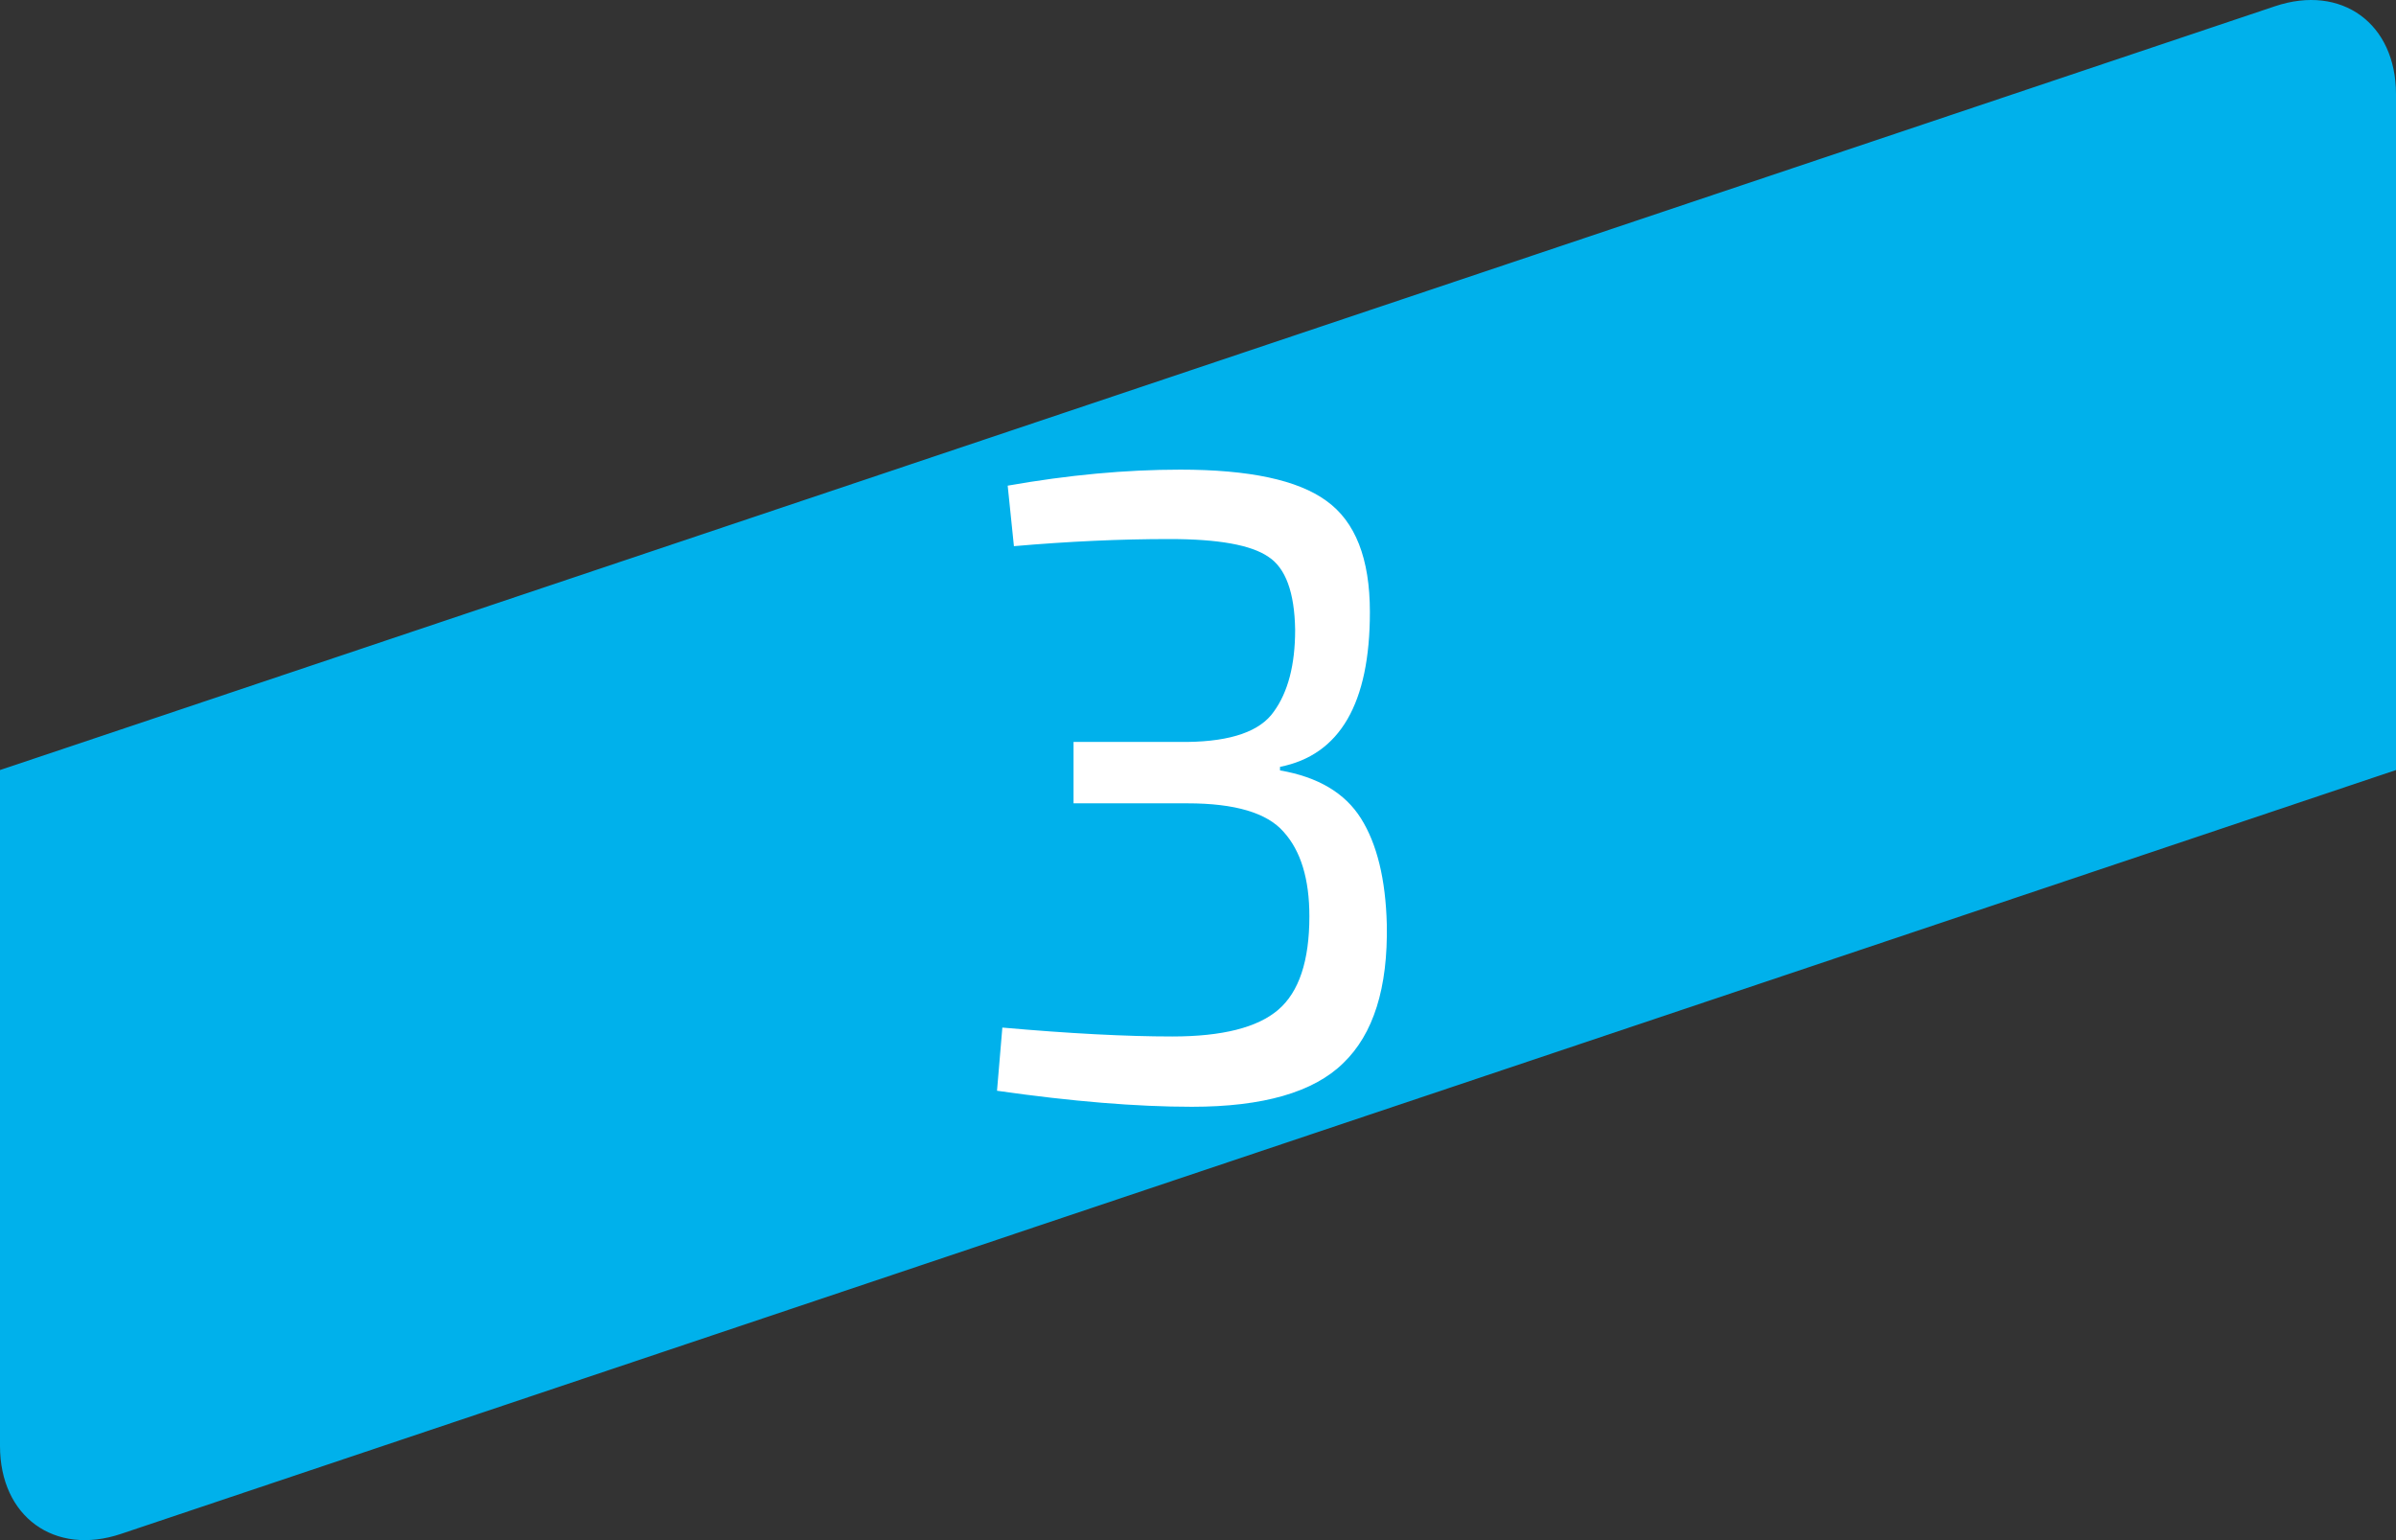<svg width="70" height="45" viewBox="0 0 70 45" version="1.1" xmlns="http://www.w3.org/2000/svg" xmlns:xlink="http://www.w3.org/1999/xlink">
<rect x="0" y="0" width="70" height="45" fill="#333333" stroke="none"/>
<title>3</title>
<desc>Created using Figma</desc>
<g id="Canvas" transform="translate(-22088 -62)">
<g id="3">
<g id="Vector">
<use xlink:href="#path0_fill" transform="translate(22088 62)" fill="#00B1EB"/>
</g>
<g id="3">
<use xlink:href="#path1_fill" transform="translate(21758 68)" fill="#FFFFFF"/>
</g>
</g>
</g>
<defs>
<path id="path0_fill" fill-rule="evenodd" d="M 66.463 0.183L 40.348 8.952L 40.347 8.952L 26.592 13.571L 3.533 21.314L -1.53238e-06 22.499L -1.53238e-06 26.254L -1.53238e-06 42.249C -1.53238e-06 44.313 1.591 45.471 3.537 44.817L 29.651 36.048L 29.654 36.046L 43.409 31.429L 66.465 23.686L 70 22.499L 70 18.745L 70 2.751C 70 0.685 68.409 -0.471 66.463 0.183Z"/>
<path id="path1_fill" d="M 359.622 9.958L 359.44 8.19C 361.208 7.878 362.89 7.722 364.484 7.722C 366.495 7.722 367.916 8.025 368.748 8.632C 369.598 9.239 370.022 10.322 370.022 11.882C 370.022 14.551 369.147 16.059 367.396 16.406L 367.396 16.51C 368.506 16.701 369.294 17.169 369.762 17.914C 370.23 18.659 370.482 19.691 370.516 21.008C 370.551 22.863 370.126 24.215 369.242 25.064C 368.376 25.913 366.902 26.338 364.822 26.338C 363.21 26.338 361.312 26.182 359.128 25.87L 359.284 24.024C 361.243 24.197 362.898 24.284 364.25 24.284C 365.706 24.284 366.738 24.024 367.344 23.504C 367.951 22.984 368.254 22.074 368.254 20.774C 368.254 19.682 368.003 18.859 367.5 18.304C 367.015 17.749 366.079 17.472 364.692 17.472L 361.364 17.472L 361.364 15.678L 364.692 15.678C 365.975 15.661 366.816 15.366 367.214 14.794C 367.63 14.222 367.838 13.425 367.838 12.402C 367.821 11.31 367.561 10.599 367.058 10.27C 366.556 9.923 365.594 9.75 364.172 9.75C 362.734 9.75 361.217 9.819 359.622 9.958Z"/>
</defs>
</svg>
